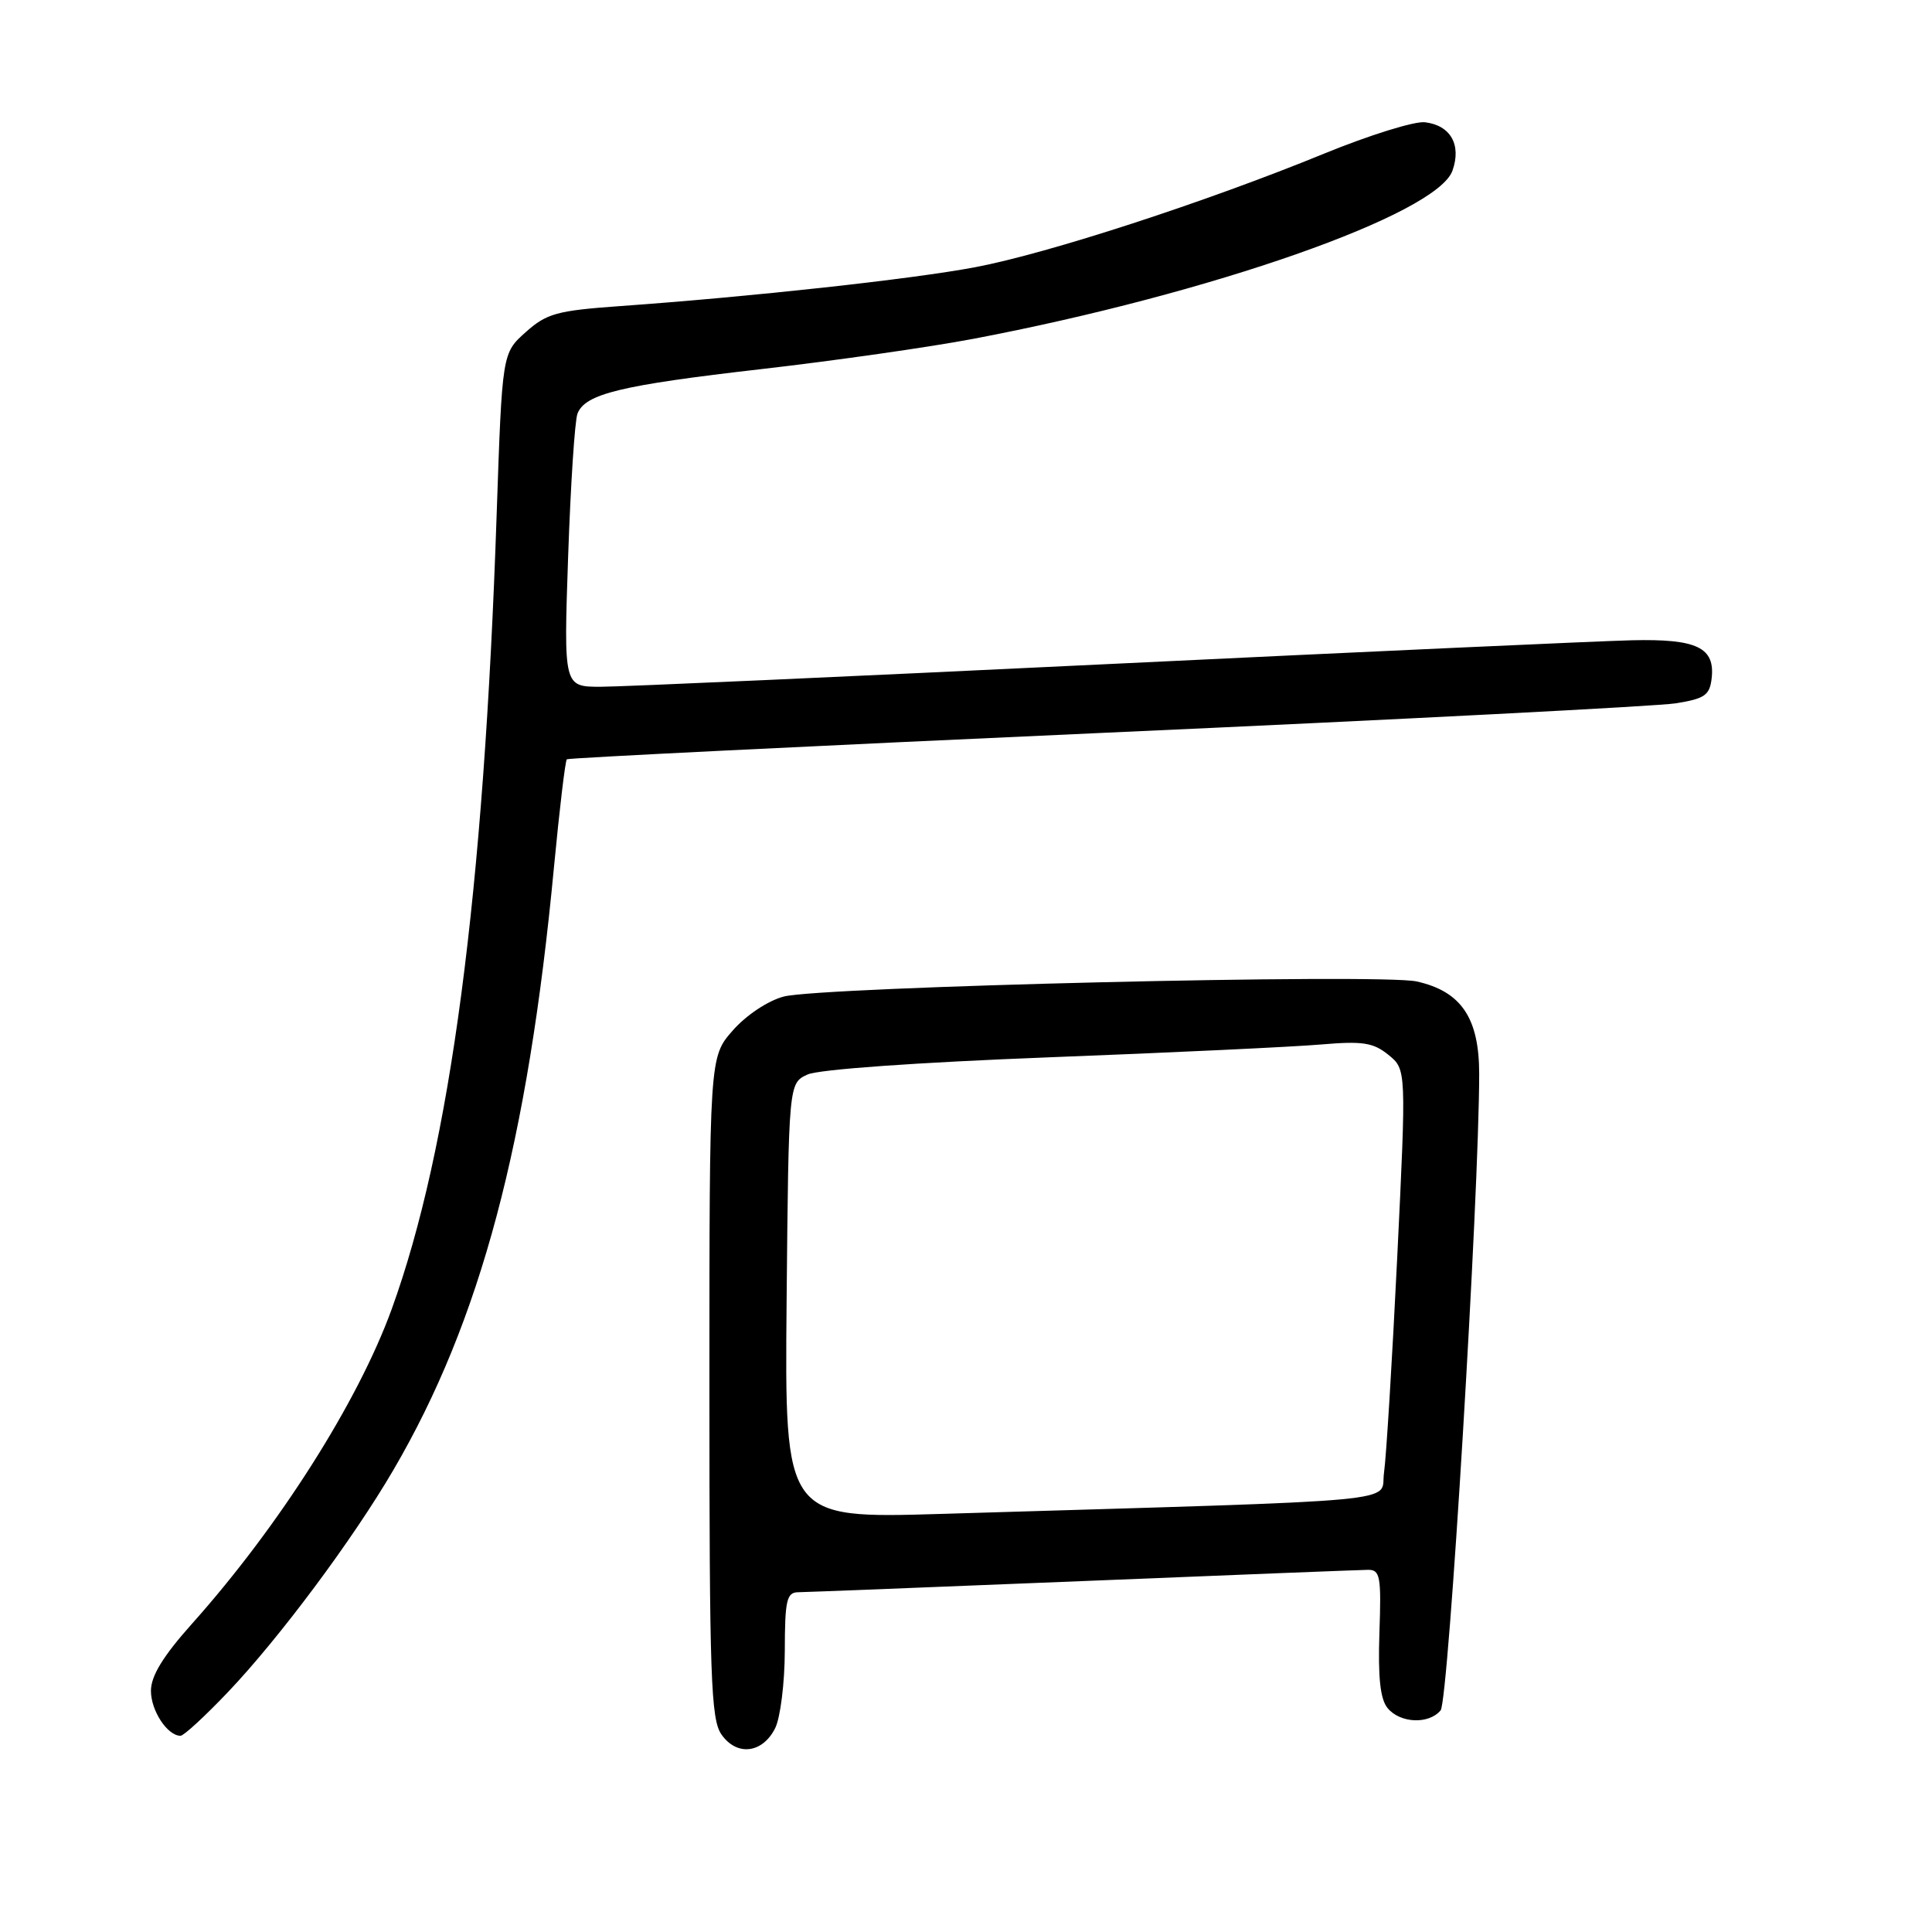 <?xml version="1.0" encoding="UTF-8" standalone="no"?>
<!DOCTYPE svg PUBLIC "-//W3C//DTD SVG 1.1//EN" "http://www.w3.org/Graphics/SVG/1.1/DTD/svg11.dtd" >
<svg xmlns="http://www.w3.org/2000/svg" xmlns:xlink="http://www.w3.org/1999/xlink" version="1.1" viewBox="0 0 256 256">
 <g >
 <path fill="currentColor"
d=" M 102.71 229.00 C 103.40 227.62 103.98 223.01 103.99 218.75 C 104.00 212.05 104.24 211.00 105.75 210.98 C 106.71 210.97 123.70 210.30 143.50 209.50 C 163.30 208.69 180.30 208.02 181.28 208.01 C 182.88 208.00 183.04 208.89 182.78 216.34 C 182.58 222.29 182.89 225.16 183.87 226.34 C 185.54 228.35 189.33 228.51 190.89 226.63 C 191.94 225.37 195.99 158.50 196.00 142.31 C 196.00 134.89 193.63 131.37 187.73 130.05 C 182.95 128.97 108.76 130.75 103.84 132.05 C 101.74 132.61 98.87 134.52 97.09 136.55 C 94.00 140.07 94.00 140.07 94.00 183.81 C 94.00 222.25 94.19 227.83 95.60 229.83 C 97.63 232.74 101.03 232.34 102.71 229.00 Z  M 30.17 224.25 C 36.98 217.10 46.76 203.98 52.15 194.74 C 63.68 175.00 69.95 151.44 73.41 114.84 C 74.14 107.19 74.90 100.79 75.11 100.61 C 75.33 100.43 107.45 98.85 146.50 97.09 C 185.55 95.34 219.53 93.58 222.00 93.20 C 225.87 92.59 226.54 92.13 226.80 89.91 C 227.28 85.79 224.86 84.63 216.19 84.84 C 211.96 84.94 180.60 86.37 146.50 88.01 C 112.40 89.65 82.29 91.00 79.59 91.00 C 74.69 91.00 74.69 91.00 75.28 73.74 C 75.61 64.25 76.16 55.74 76.52 54.81 C 77.53 52.19 82.21 51.05 100.95 48.90 C 110.55 47.80 123.15 46.00 128.95 44.90 C 160.44 38.92 190.41 28.41 192.46 22.61 C 193.67 19.19 192.21 16.61 188.82 16.20 C 187.45 16.03 181.43 17.91 175.42 20.37 C 159.76 26.78 138.84 33.59 129.20 35.41 C 120.84 36.99 99.45 39.33 82.14 40.56 C 73.79 41.16 72.43 41.53 69.65 44.02 C 66.54 46.80 66.54 46.80 65.81 68.15 C 64.11 118.53 59.68 152.04 51.89 173.50 C 47.43 185.77 37.00 202.20 25.48 215.11 C 21.60 219.45 20.00 222.07 20.00 224.05 C 20.00 226.68 22.19 230.00 23.92 230.00 C 24.35 230.00 27.16 227.41 30.17 224.25 Z  M 104.23 172.37 C 104.50 143.53 104.50 143.53 107.00 142.38 C 108.49 141.70 121.44 140.78 139.00 140.10 C 155.22 139.48 171.44 138.71 175.04 138.40 C 180.55 137.93 181.96 138.14 183.97 139.77 C 186.35 141.70 186.35 141.70 185.14 166.60 C 184.47 180.30 183.68 193.14 183.39 195.14 C 182.80 199.20 188.24 198.69 124.73 200.60 C 103.97 201.22 103.97 201.22 104.23 172.37 Z "/>
</g>
</svg>